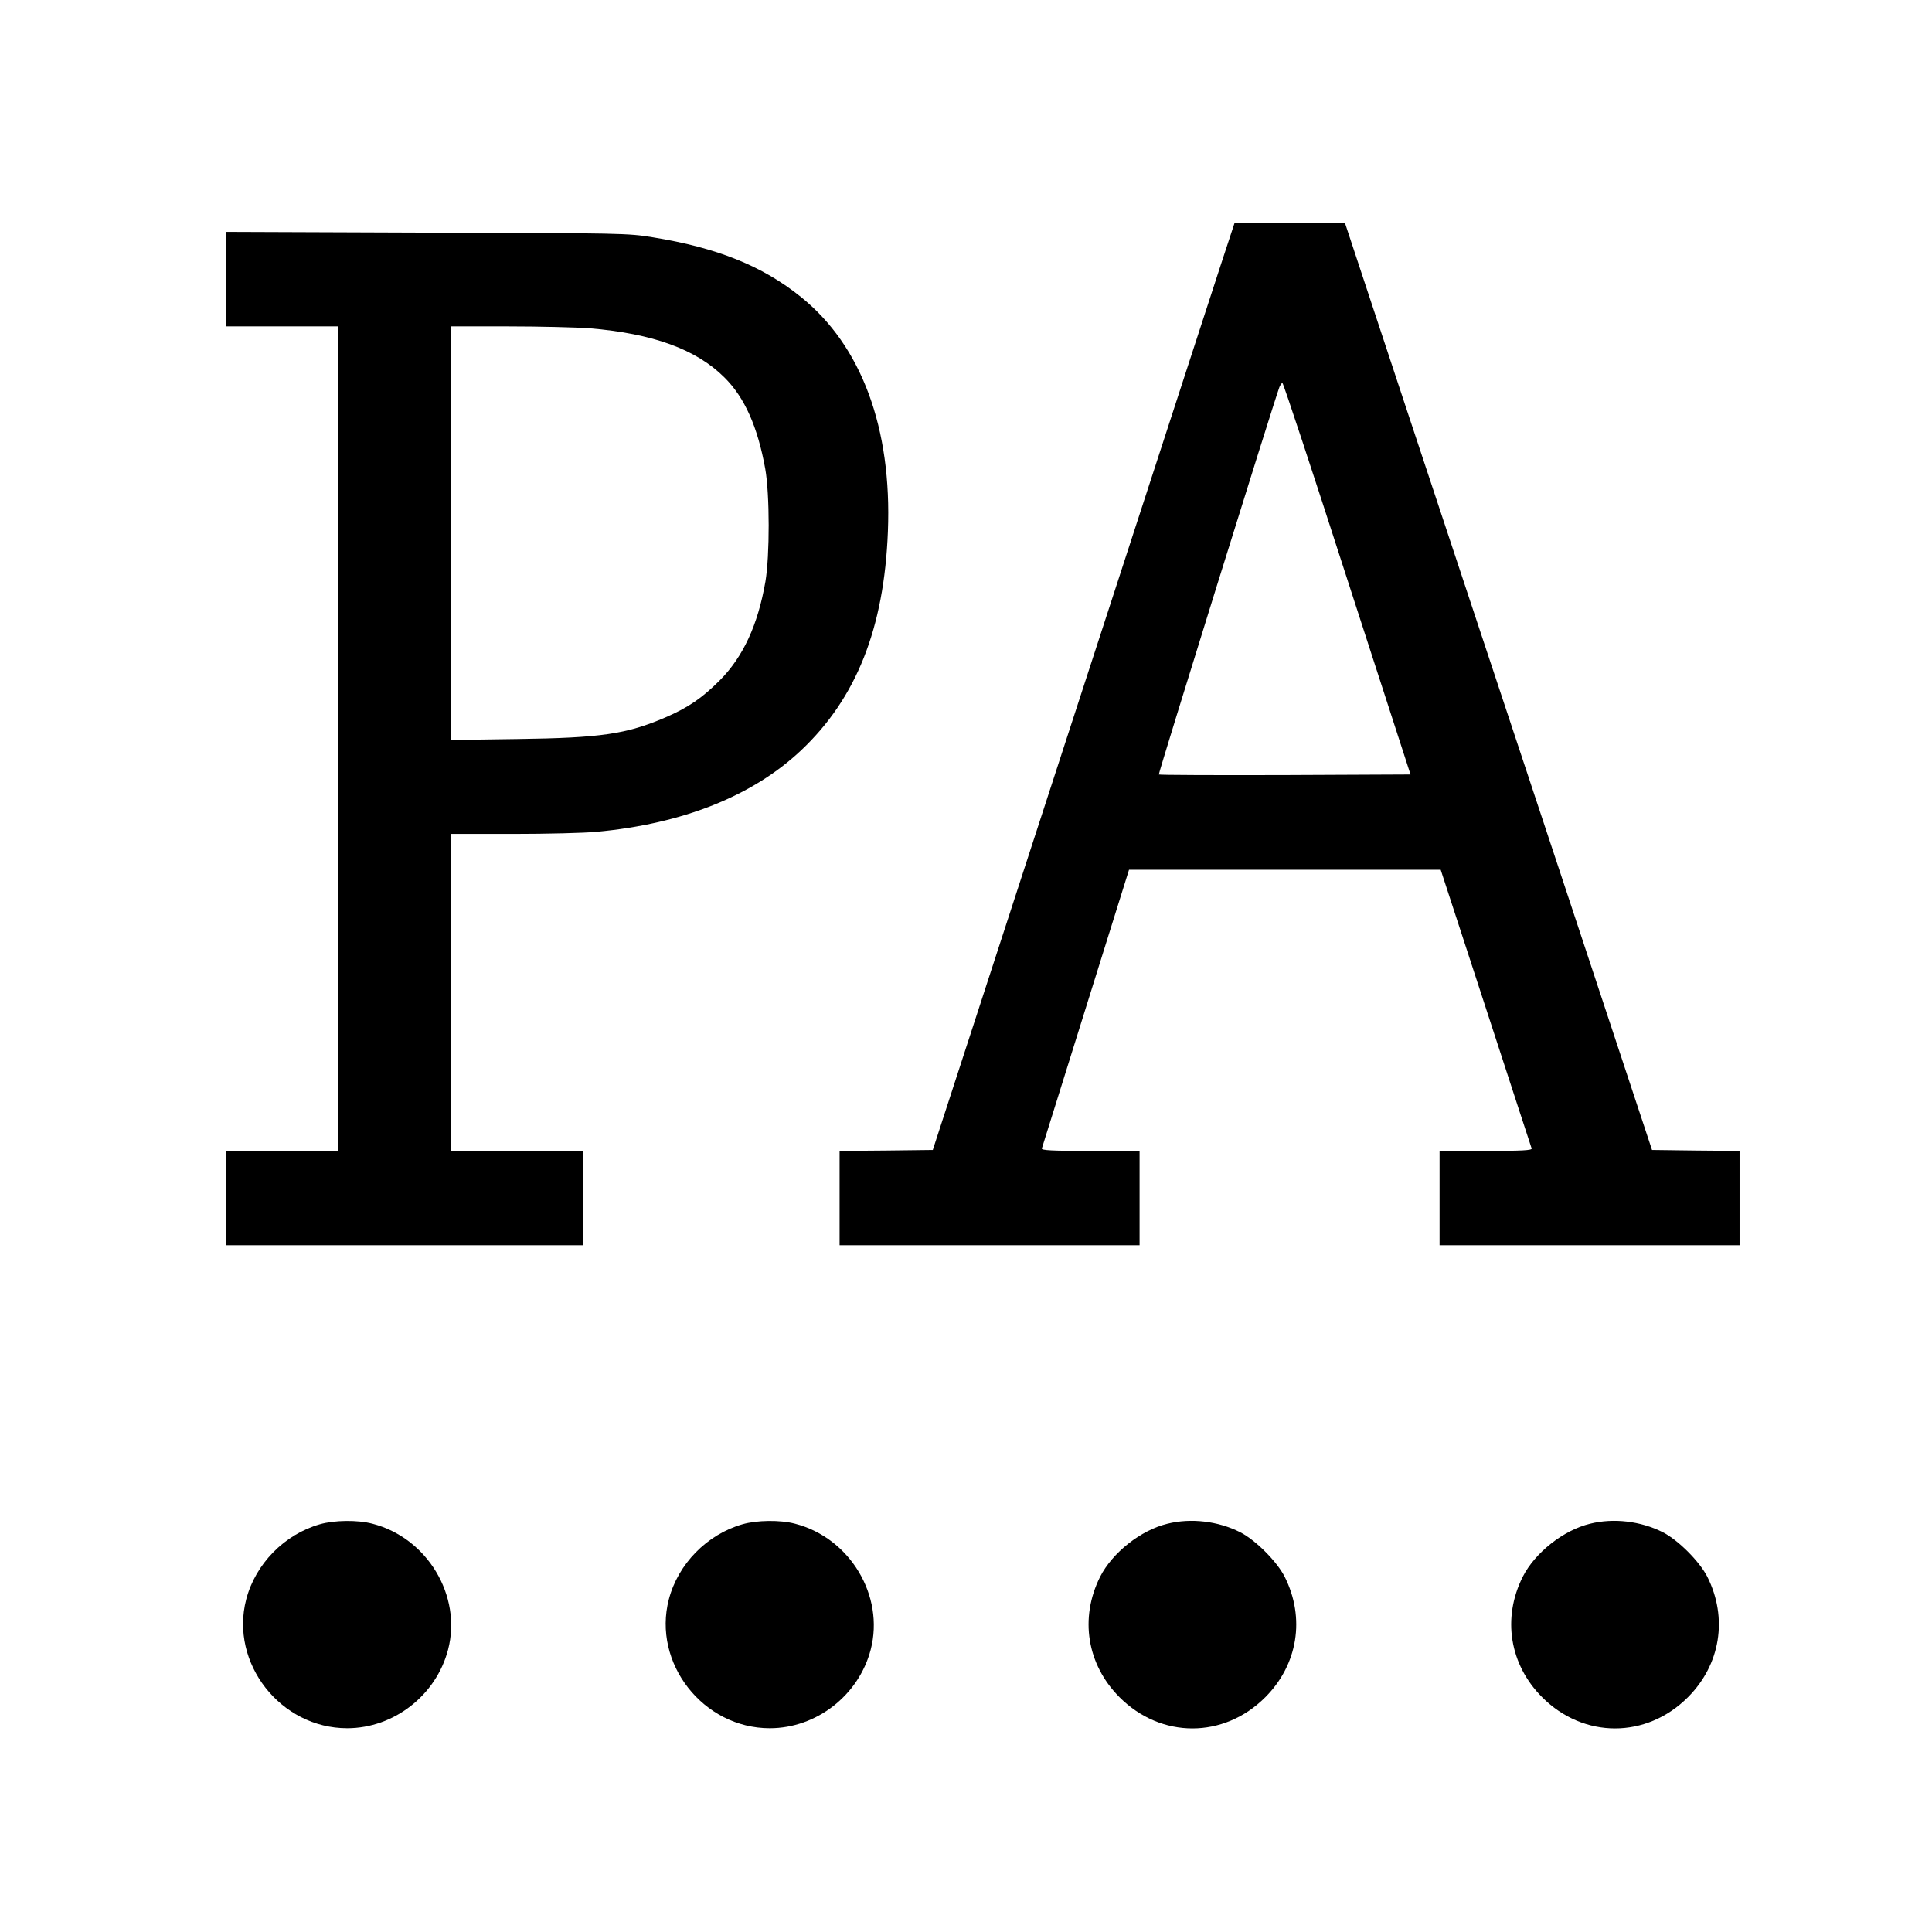 <?xml version="1.0" standalone="no"?>
<!DOCTYPE svg PUBLIC "-//W3C//DTD SVG 20010904//EN"
 "http://www.w3.org/TR/2001/REC-SVG-20010904/DTD/svg10.dtd">
<svg version="1.0" xmlns="http://www.w3.org/2000/svg"
 width="1024pt" height="1024pt" viewBox="0 0 1024 1024"
 preserveAspectRatio="xMidYMid meet">
<g transform="translate(0,1024) scale(0.1,-0.1)"
fill="#000000" stroke="none">
<path d="M6471 8838 c-40 -123 -400 -1229 -800 -2458 l-727 -2235 -247 -3
-247 -2 0 -250 0 -250 795 0 795 0 0 250 0 250 -261 0 c-205 0 -260 3 -257 13
2 6 107 342 233 745 l229 732 826 0 826 0 239 -732 c131 -403 241 -739 243
-745 3 -10 -50 -13 -242 -13 l-246 0 0 -250 0 -250 795 0 795 0 0 250 0 250
-232 2 -232 3 -475 1435 c-262 789 -628 1895 -815 2458 l-338 1022 -292 0
-292 0 -73 -222z m669 -1666 l336 -1037 -665 -3 c-365 -1 -666 0 -669 3 -4 4
607 1966 639 2053 5 12 12 22 16 22 5 0 159 -467 343 -1038z"/>
<path d="M1200 8760 l0 -250 295 0 295 0 0 -2185 0 -2185 -295 0 -295 0 0
-250 0 -250 945 0 945 0 0 250 0 250 -350 0 -350 0 0 840 0 840 328 0 c180 0
379 5 442 11 459 42 831 191 1087 433 292 276 439 646 459 1158 22 549 -140
986 -461 1244 -203 164 -444 261 -784 316 -133 22 -160 22 -1198 25 l-1063 4
0 -251z m1925 -260 c335 -28 565 -111 715 -261 107 -106 176 -262 216 -484 24
-136 24 -460 1 -597 -40 -230 -118 -399 -242 -524 -94 -94 -167 -144 -287
-196 -207 -89 -341 -109 -785 -115 l-353 -5 0 1096 0 1096 304 0 c166 0 361
-5 431 -10z"/>
<path d="M1695 2161 c-188 -54 -341 -210 -390 -398 -88 -338 182 -683 535
-683 248 0 472 175 535 417 74 285 -110 592 -401 667 -79 21 -203 19 -279 -3z"/>
<path d="M3935 2161 c-188 -54 -341 -210 -390 -398 -88 -338 182 -683 535
-683 248 0 472 175 535 417 74 285 -110 592 -401 667 -79 21 -203 19 -279 -3z"/>
<path d="M6188 2164 c-141 -34 -292 -153 -357 -281 -110 -219 -70 -466 103
-639 220 -220 552 -220 772 0 173 173 213 420 103 639 -42 82 -154 194 -236
236 -117 59 -261 76 -385 45z"/>
<path d="M8428 2164 c-141 -34 -292 -153 -357 -281 -110 -219 -70 -466 103
-639 220 -220 552 -220 772 0 173 173 213 420 103 639 -42 82 -154 194 -236
236 -117 59 -261 76 -385 45z"/>
</g>
</svg>
